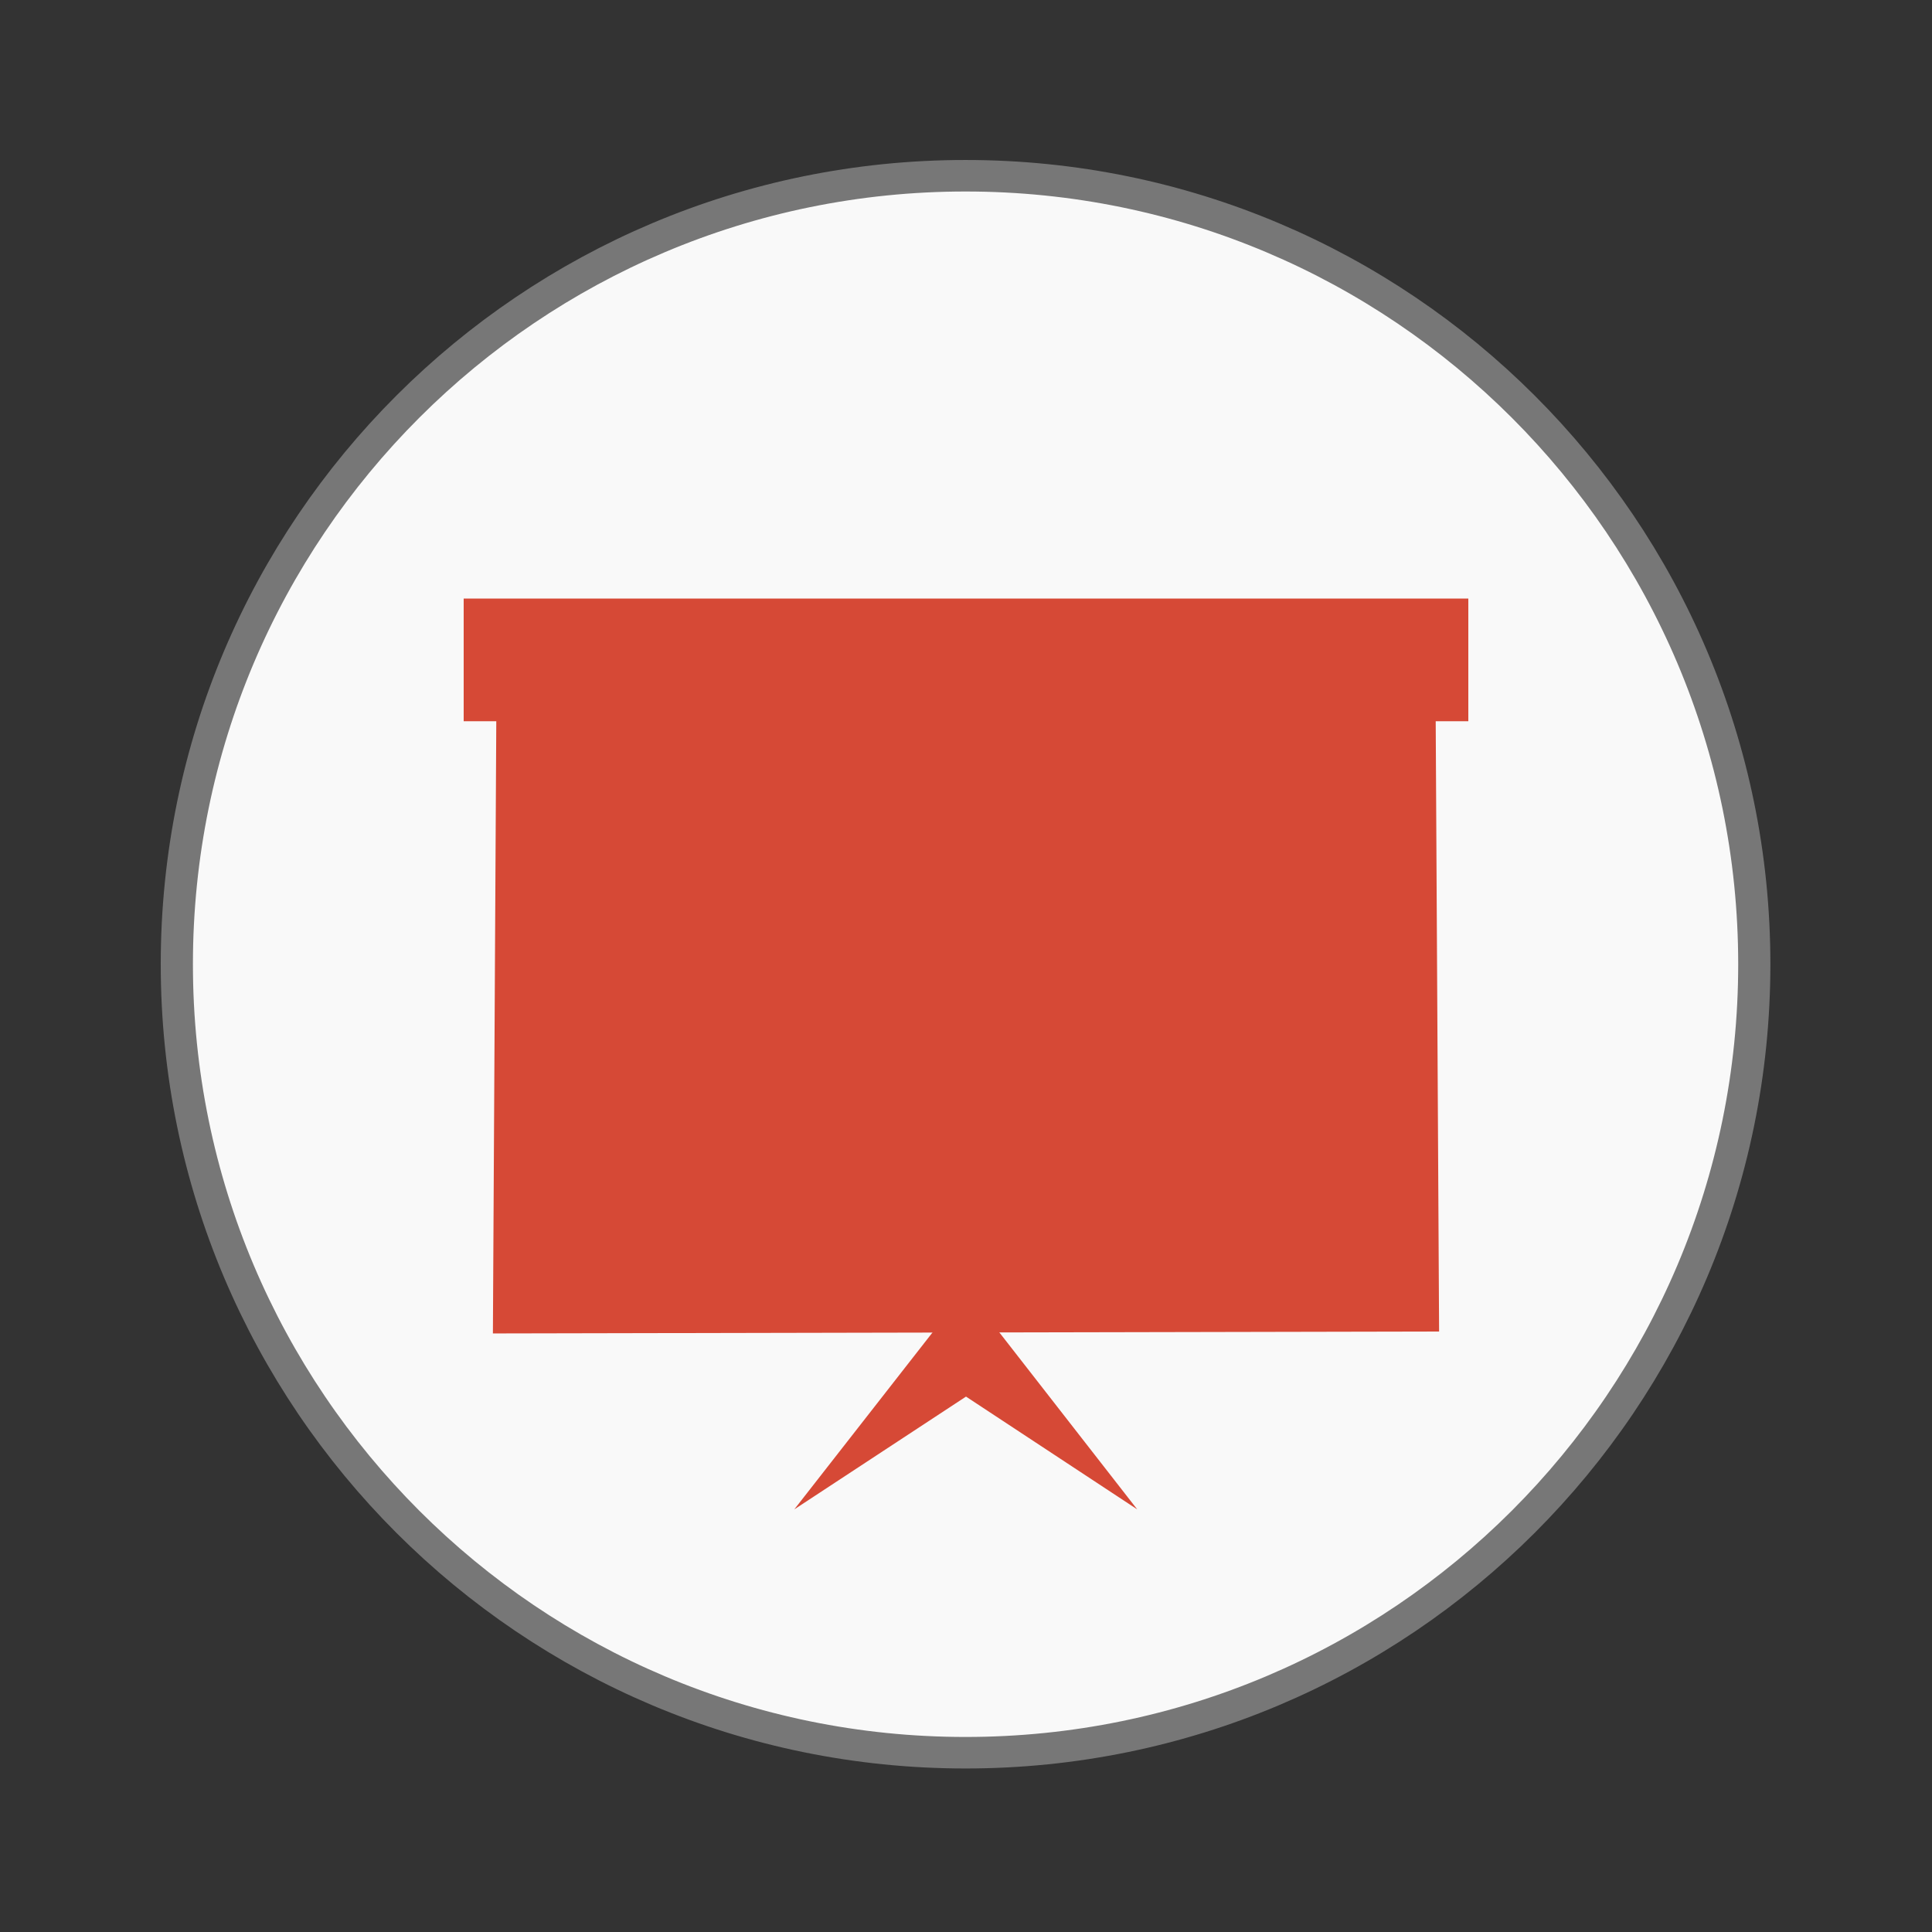 <svg width="16" xmlns="http://www.w3.org/2000/svg" height="16" viewBox="0 0 16 16" xmlns:xlink="http://www.w3.org/1999/xlink">
<rect x="0" y="0" width="16" height="16" fill="#333333" stroke="none"/>
<path style="fill:#f9f9f9;stroke:#777;stroke-width:.5" d="M 25.933 35.186 C 25.933 42.095 20.446 47.696 13.678 47.696 C 6.909 47.696 1.423 42.095 1.423 35.186 C 1.423 28.277 6.909 22.677 13.678 22.677 C 20.446 22.677 25.933 28.277 25.933 35.186 Z " transform="matrix(.533 0 0 .522 .706 -10.382)"/>
<g style="fill:#d64936">
<path d="M 8 10.68 L 8 11.566 L 6.578 12.5 "/>
<path d="M 8 10.68 L 8 11.566 L 9.418 12.5 "/>
<path d="M 4.082 11.043 L 4.113 5.434 L 11.887 5.453 L 11.918 11.027 Z "/>
<path d="M 3.84 4.957 L 12.16 4.957 L 12.16 5.973 L 3.84 5.973 Z "/>
</g>
</svg>
